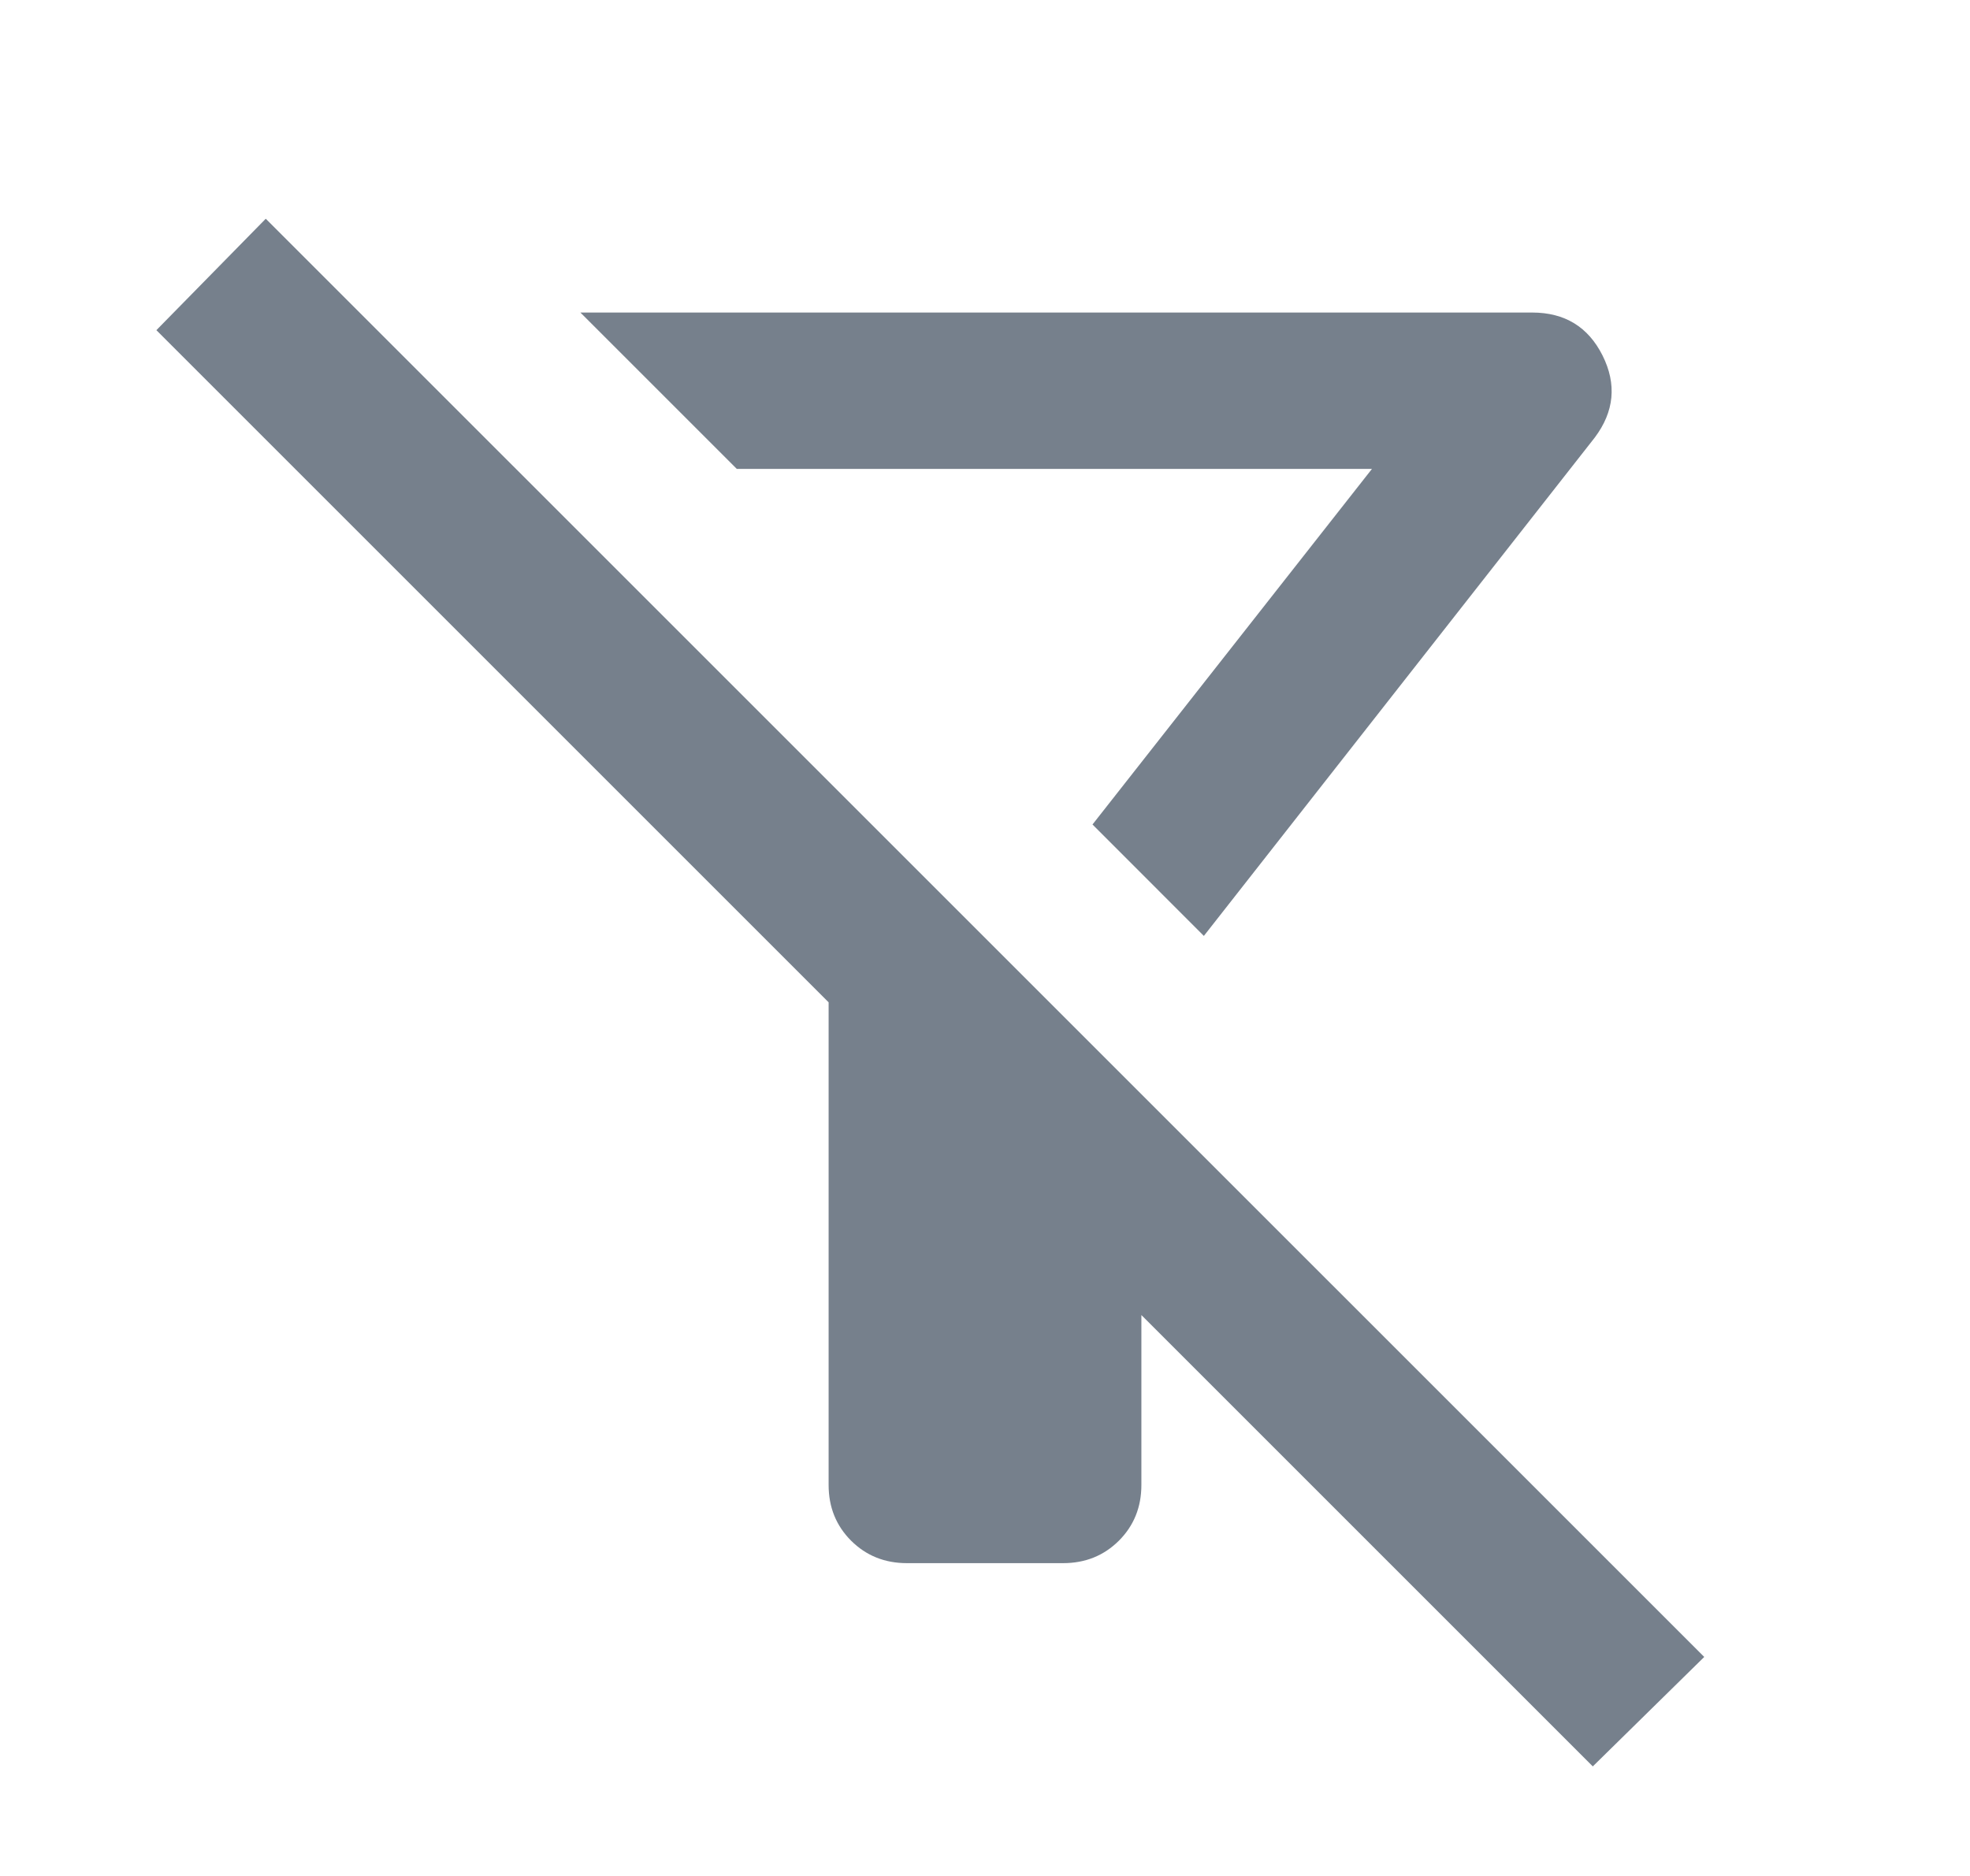 <svg width="21" height="20" viewBox="0 0 21 20" fill="none" xmlns="http://www.w3.org/2000/svg">
<path d="M12.833 9.978L11.646 8.79L14.625 4.999H7.854L6.187 3.332H16.333C16.68 3.332 16.93 3.485 17.083 3.79C17.236 4.096 17.208 4.388 17 4.665L12.833 9.978ZM16.979 18.832L12.167 14.02V15.832C12.167 16.068 12.087 16.266 11.927 16.426C11.767 16.585 11.569 16.665 11.333 16.665H9.667C9.431 16.665 9.233 16.585 9.073 16.426C8.913 16.266 8.833 16.068 8.833 15.832V10.686L1.667 3.52L2.833 2.332L18.167 17.665L16.979 18.832Z" fill="#76808C"/>
</svg>
